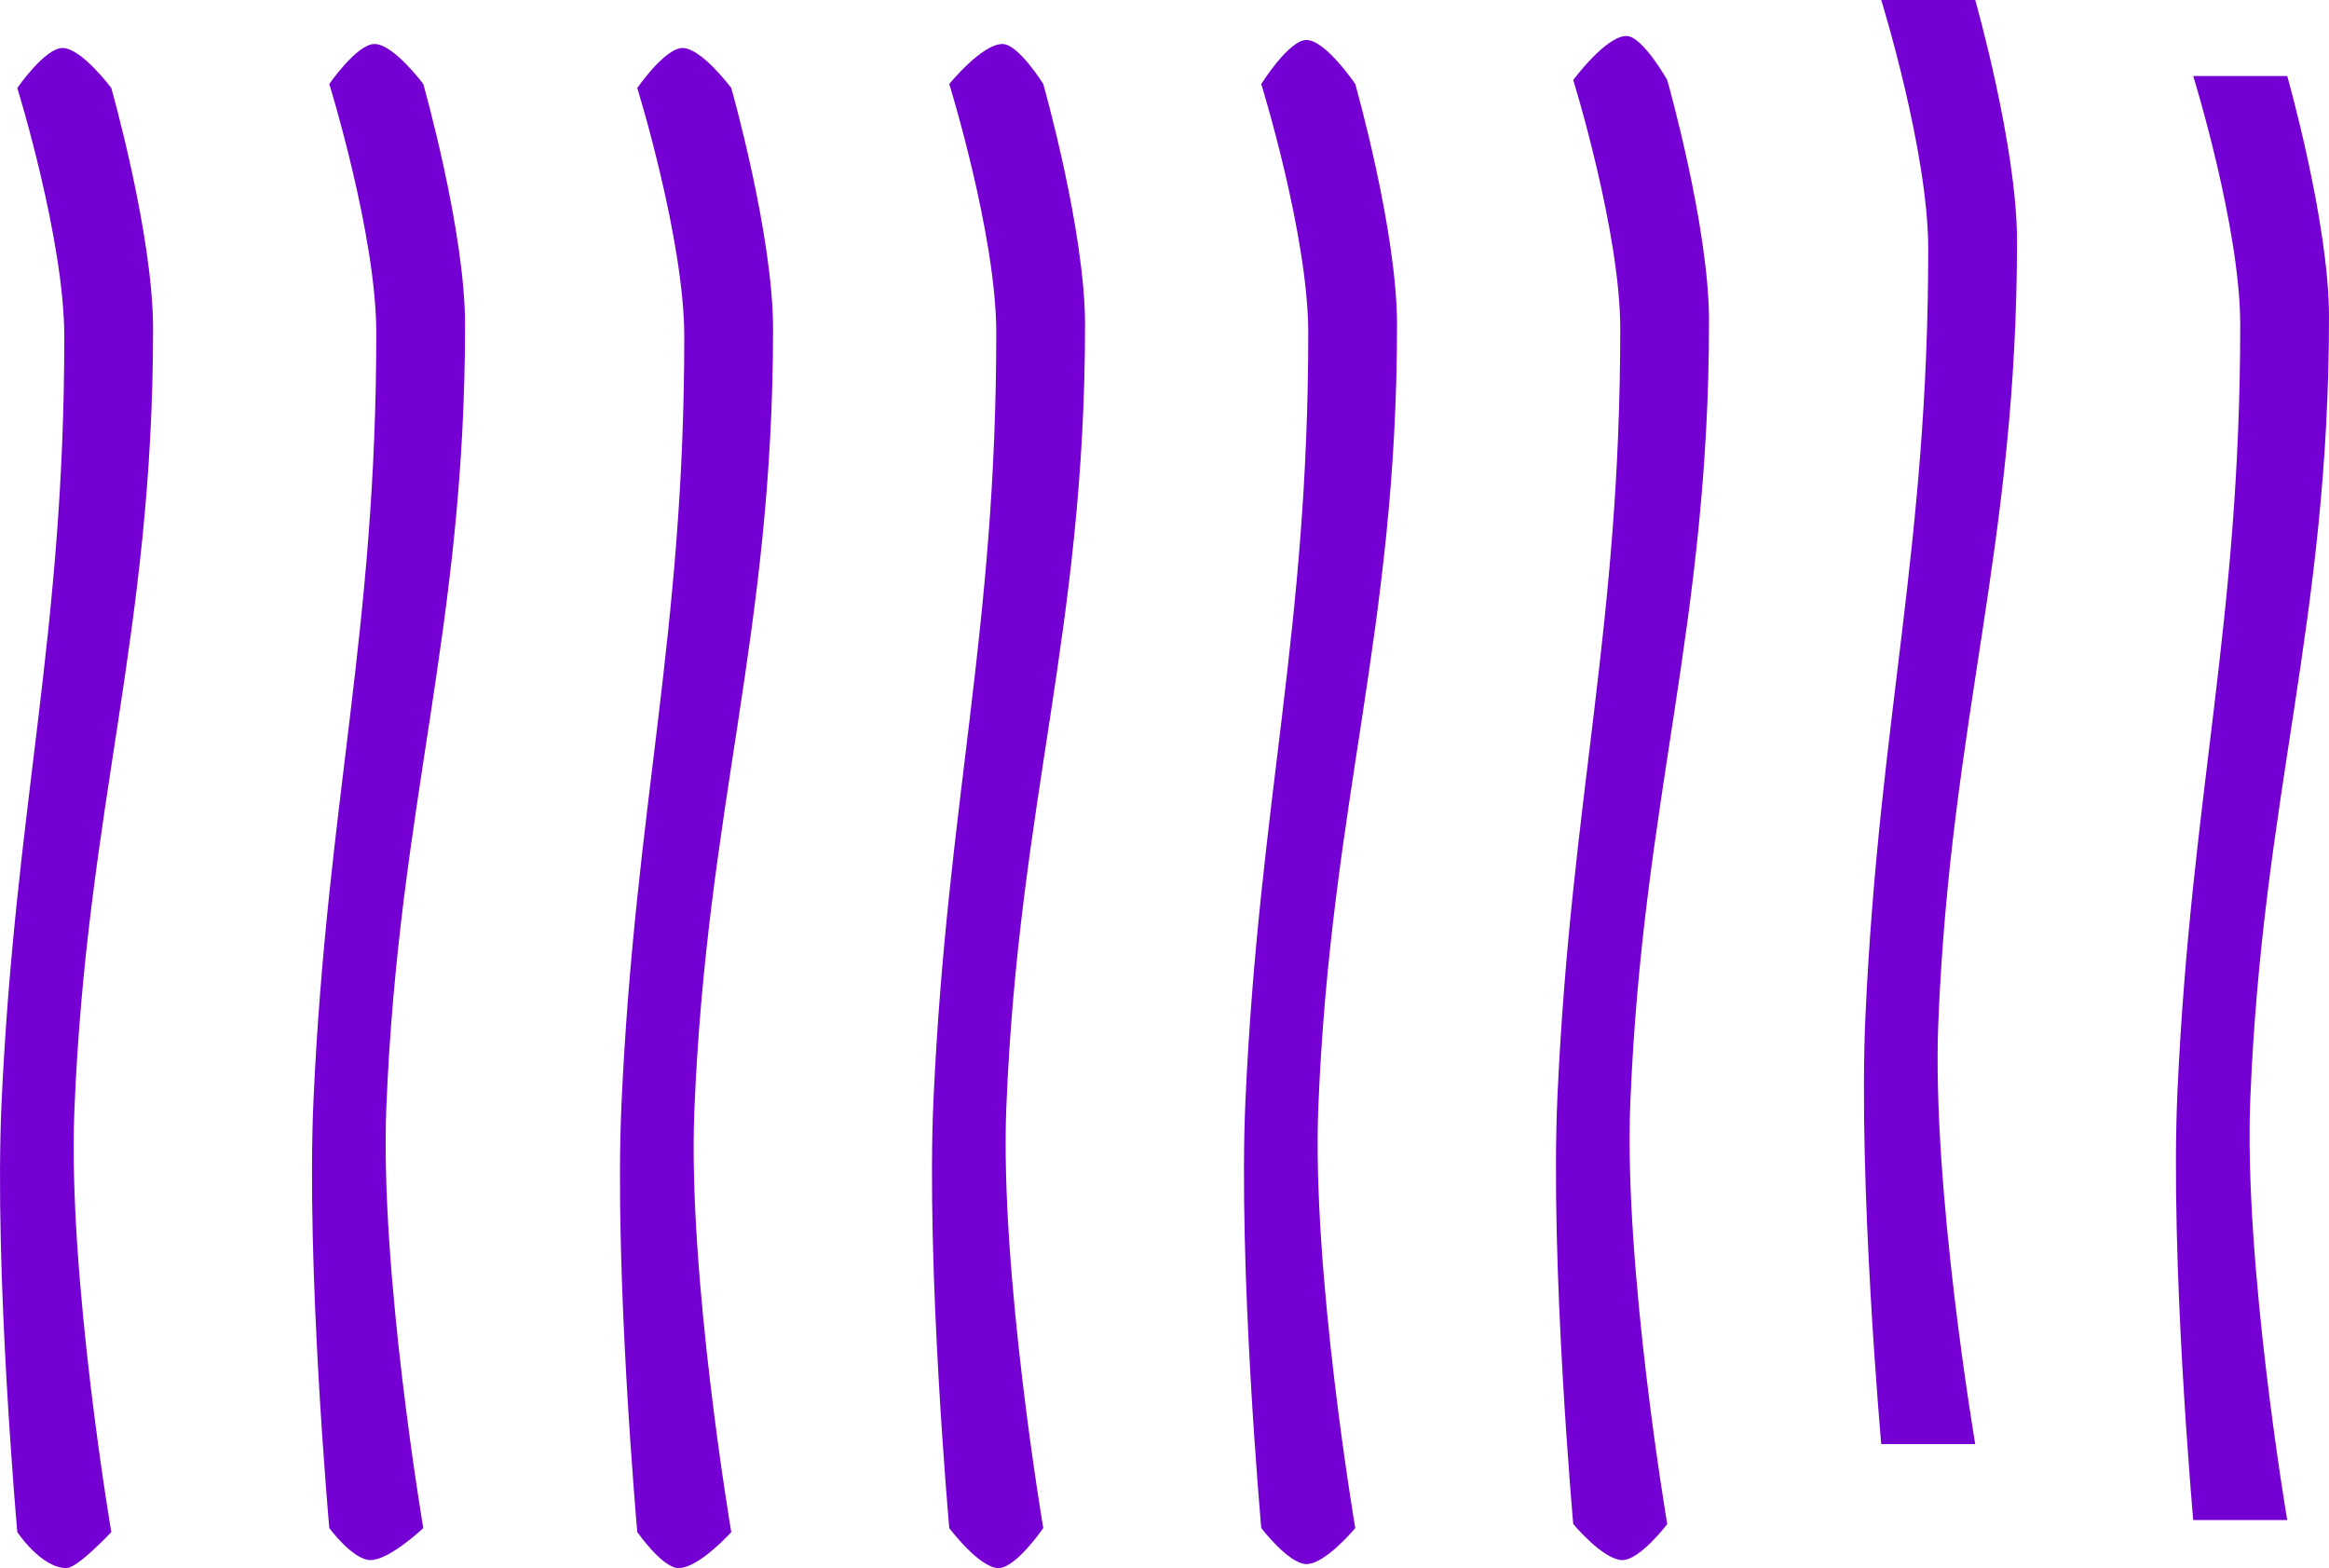 <svg version="1.1" xmlns="http://www.w3.org/2000/svg" xmlns:xlink="http://www.w3.org/1999/xlink" width="582.268" height="392" viewBox="0,0,582.268,392"><g transform="translate(-20.376,21)"><g data-paper-data="{&quot;isPaintingLayer&quot;:true}" fill="#7500d4" fill-rule="nonzero" stroke="none" stroke-width="0" stroke-linecap="butt" stroke-linejoin="miter" stroke-miterlimit="10" stroke-dasharray="" stroke-dashoffset="0" font-family="none" font-weight="none" font-size="none" text-anchor="none" style="mix-blend-mode: normal"><path d="M24.7,362c0,0 -5.851,-65.326 -3.94,-107.159c3.414,-74.73 15.69,-116.754 15.69,-191.669c0,-24.264 -11.75,-62.172 -11.75,-62.172c0,0 6.89,-10 11.3,-10c4.761,0 12.2,10 12.2,10c0,0 10.444,36.686 10.444,60.167c0,76.449 -16.608,119.353 -19.68,195.657c-1.653,41.056 9.235,105.177 9.235,105.177c0,0 -8.39,9 -11.2,9c-6.361,0 -12.3,-9 -12.3,-9z" data-paper-data="{&quot;origPos&quot;:null}"/><path d="M102.7,361c0,0 -5.851,-65.326 -3.94,-107.159c3.414,-74.73 15.69,-116.754 15.69,-191.669c0,-24.264 -11.75,-62.172 -11.75,-62.172c0,0 6.89,-10 11.3,-10c4.761,0 12.2,10 12.2,10c0,0 10.444,36.686 10.444,60.167c0,76.449 -16.608,119.353 -19.68,195.657c-1.653,41.056 9.235,105.177 9.235,105.177c0,0 -8.439,8 -13.2,8c-4.41,0 -10.3,-8 -10.3,-8z" data-paper-data="{&quot;origPos&quot;:null}"/><path d="M179.7,362c0,0 -5.851,-65.326 -3.94,-107.159c3.414,-74.73 15.69,-116.754 15.69,-191.669c0,-24.264 -11.75,-62.172 -11.75,-62.172c0,0 6.89,-10 11.3,-10c4.761,0 12.2,10 12.2,10c0,0 10.444,36.686 10.444,60.167c0,76.449 -16.608,119.353 -19.68,195.657c-1.653,41.056 9.235,105.177 9.235,105.177c0,0 -8.049,9 -13.2,9c-4.02,0 -10.3,-9 -10.3,-9z" data-paper-data="{&quot;origPos&quot;:null}"/><path d="M257.7,361c0,0 -5.851,-65.326 -3.94,-107.159c3.414,-74.73 15.69,-116.754 15.69,-191.669c0,-24.264 -11.75,-62.172 -11.75,-62.172c0,0 8.11,-10 13.3,-10c3.981,0 10.2,10 10.2,10c0,0 10.444,36.686 10.444,60.167c0,76.449 -16.608,119.353 -19.68,195.657c-1.653,41.056 9.235,105.177 9.235,105.177c0,0 -6.829,10 -11.2,10c-4.8,0 -12.3,-10 -12.3,-10z" data-paper-data="{&quot;origPos&quot;:null}"/><path d="M335.7,361c0,0 -5.851,-65.326 -3.94,-107.159c3.414,-74.73 15.69,-116.754 15.69,-191.669c0,-24.264 -11.75,-62.172 -11.75,-62.172c0,0 6.89,-11 11.3,-11c4.761,0 12.2,11 12.2,11c0,0 10.444,36.686 10.444,60.167c0,76.449 -16.608,119.353 -19.68,195.657c-1.653,41.056 9.235,105.177 9.235,105.177c0,0 -7.439,9 -12.2,9c-4.41,0 -11.3,-9 -11.3,-9z" data-paper-data="{&quot;origPos&quot;:null}"/><path d="M413.7,360c0,0 -5.851,-65.326 -3.94,-107.159c3.414,-74.73 15.69,-116.754 15.69,-191.669c0,-24.264 -11.75,-62.172 -11.75,-62.172c0,0 8.11,-11 13.3,-11c3.981,0 10.2,11 10.2,11c0,0 10.444,36.686 10.444,60.167c0,76.449 -16.608,119.353 -19.68,195.657c-1.653,41.056 9.235,105.177 9.235,105.177c0,0 -6.829,9 -11.2,9c-4.8,0 -12.3,-9 -12.3,-9z" data-paper-data="{&quot;origPos&quot;:null}"/><path d="M490.7,340c0,0 -5.851,-65.326 -3.94,-107.159c3.414,-74.73 15.69,-116.754 15.69,-191.669c0,-24.264 -11.75,-62.172 -11.75,-62.172h23.5c0,0 10.444,36.686 10.444,60.167c0,76.449 -16.608,119.353 -19.68,195.657c-1.653,41.056 9.235,105.177 9.235,105.177z" data-paper-data="{&quot;origPos&quot;:null}"/><path d="M568.7,359c0,0 -5.851,-65.326 -3.94,-107.159c3.414,-74.73 15.69,-116.754 15.69,-191.669c0,-24.264 -11.75,-62.172 -11.75,-62.172h23.5c0,0 10.444,36.686 10.444,60.167c0,76.449 -16.608,119.353 -19.68,195.657c-1.653,41.056 9.235,105.177 9.235,105.177z" data-paper-data="{&quot;origPos&quot;:null}"/></g></g></svg>